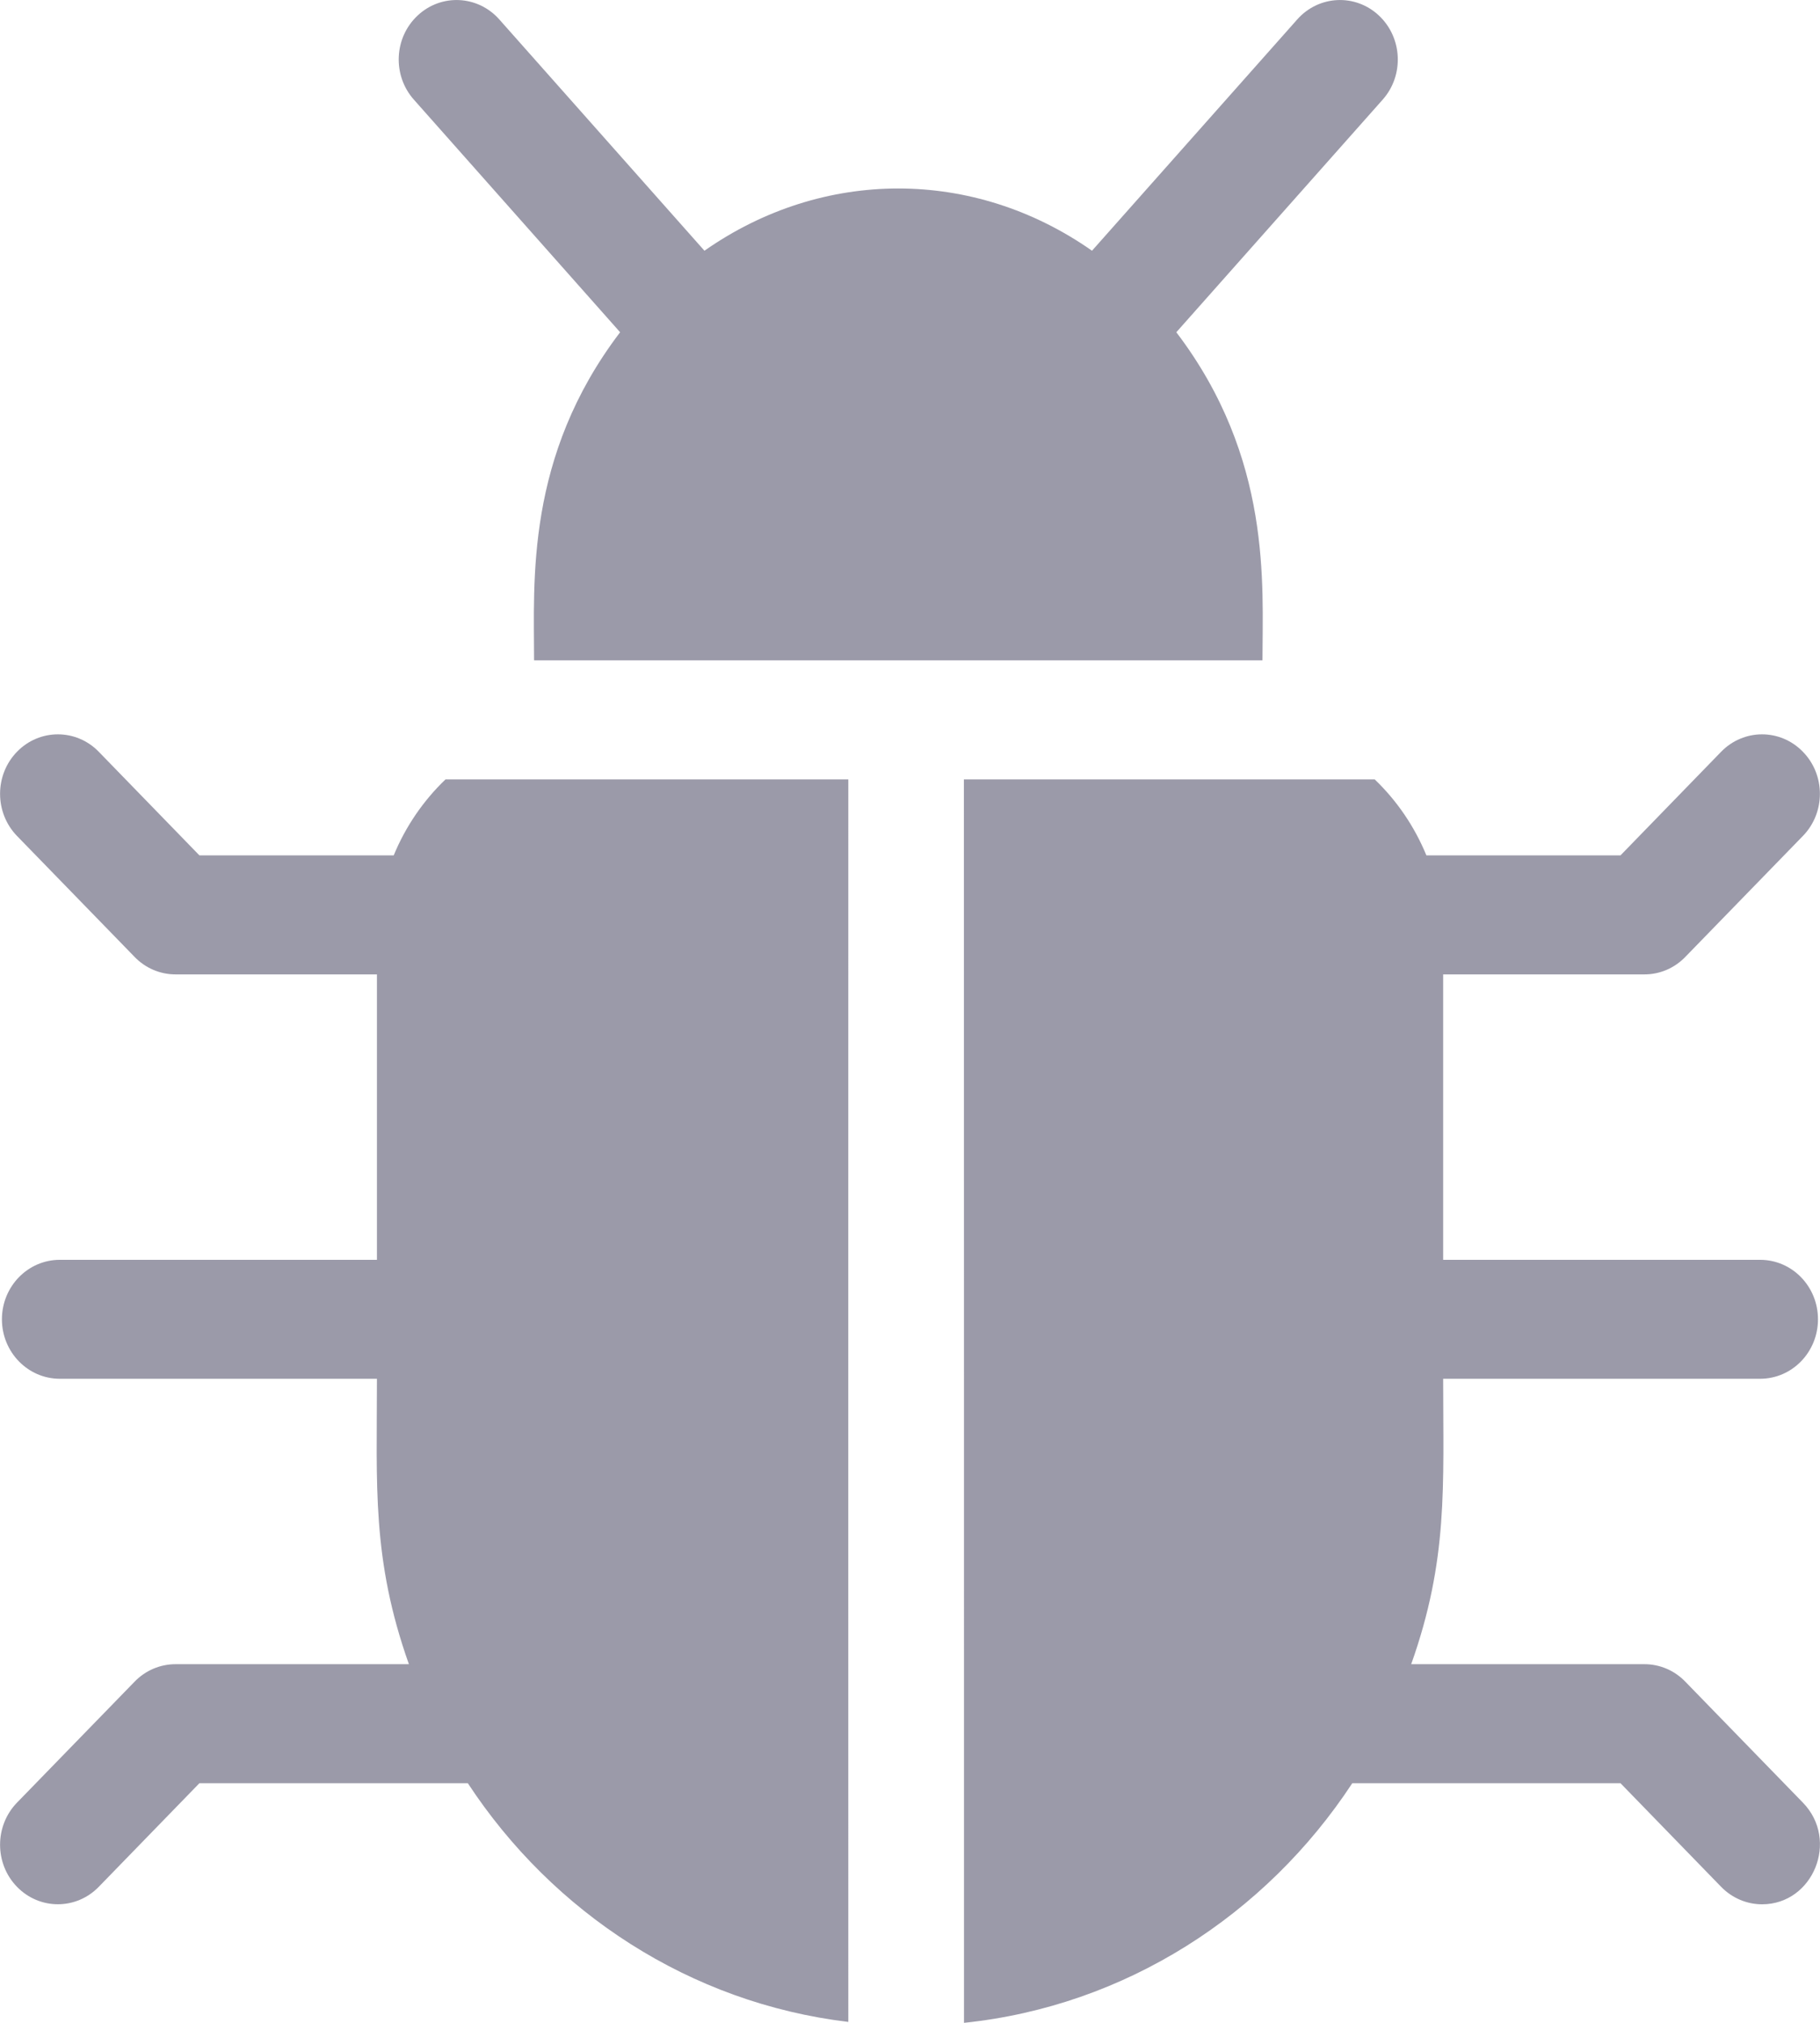 <?xml version="1.0" encoding="UTF-8"?>
<svg width="18px" height="20px" viewBox="0 0 18 20" version="1.1" xmlns="http://www.w3.org/2000/svg" xmlns:xlink="http://www.w3.org/1999/xlink">
    <!-- Generator: sketchtool 52.6 (67491) - http://www.bohemiancoding.com/sketch -->
    <title>33314F1B-D887-495D-A10C-64638311970F</title>
    <desc>Created with sketchtool.</desc>
    <g id="Bug/Feature" stroke="none" stroke-width="1" fill="none" fill-rule="evenodd">
        <g id="Report-bug/feature" transform="translate(-1230, -25)" fill="#9B9AA9">
            <g id="Navbar">
                <g id="Group-10">
                    <g transform="translate(1219, 15)">
                        <g id="bug-icon" transform="translate(11, 10)">
                            <path d="M6.133,3.285 L4.093,0.985 C3.88,0.745 3.896,0.373 4.13,0.154 C4.363,-0.065 4.725,-0.048 4.938,0.192 L6.967,2.479 C8.139,1.658 9.631,1.659 10.8,2.479 L12.83,0.192 C13.043,-0.048 13.405,-0.065 13.638,0.154 C13.871,0.373 13.888,0.745 13.675,0.985 L11.634,3.285 C12.583,4.532 12.486,5.785 12.486,6.529 L5.282,6.529 C5.282,5.747 5.195,4.517 6.133,3.285 Z M16.668,16.627 L17.831,17.823 C18.193,18.195 17.932,18.828 17.427,18.828 C17.281,18.828 17.134,18.77 17.022,18.655 L16.027,17.631 L13.374,17.631 C12.519,18.933 11.13,19.834 9.534,20 C9.534,19.944 9.534,7.744 9.533,7.706 L13.596,7.706 C13.814,7.915 13.989,8.17 14.107,8.457 L16.027,8.457 L17.022,7.433 C17.246,7.203 17.608,7.203 17.831,7.433 C18.055,7.662 18.055,8.035 17.831,8.265 L16.668,9.461 C16.561,9.572 16.416,9.634 16.264,9.634 L14.273,9.634 L14.273,12.456 L17.408,12.456 C17.724,12.456 17.98,12.719 17.98,13.044 C17.98,13.369 17.724,13.632 17.408,13.632 L14.273,13.632 C14.273,14.703 14.324,15.419 13.957,16.454 L16.264,16.454 C16.416,16.454 16.561,16.516 16.668,16.627 Z M4.406,7.706 L4.406,7.706 L8.39,7.706 C8.389,7.744 8.39,19.936 8.39,19.991 C6.826,19.804 5.468,18.912 4.627,17.631 L1.972,17.631 L0.977,18.655 C0.754,18.885 0.391,18.885 0.168,18.655 C-0.055,18.426 -0.055,18.053 0.168,17.823 L1.331,16.627 C1.438,16.516 1.584,16.454 1.736,16.454 L4.044,16.454 C3.675,15.413 3.728,14.687 3.728,13.632 L0.591,13.632 C0.276,13.632 0.019,13.369 0.019,13.044 C0.019,12.719 0.276,12.456 0.591,12.456 L3.728,12.456 L3.728,9.634 L1.736,9.634 C1.584,9.634 1.438,9.572 1.331,9.461 L0.168,8.265 C-0.055,8.035 -0.055,7.662 0.168,7.433 C0.391,7.203 0.754,7.203 0.977,7.433 L1.972,8.457 L3.894,8.457 C4.012,8.17 4.188,7.915 4.406,7.706 Z" id="Combined-Shape"></path>
                        </g>
                    </g>
                </g>
            </g>
        </g>
    </g>
</svg>